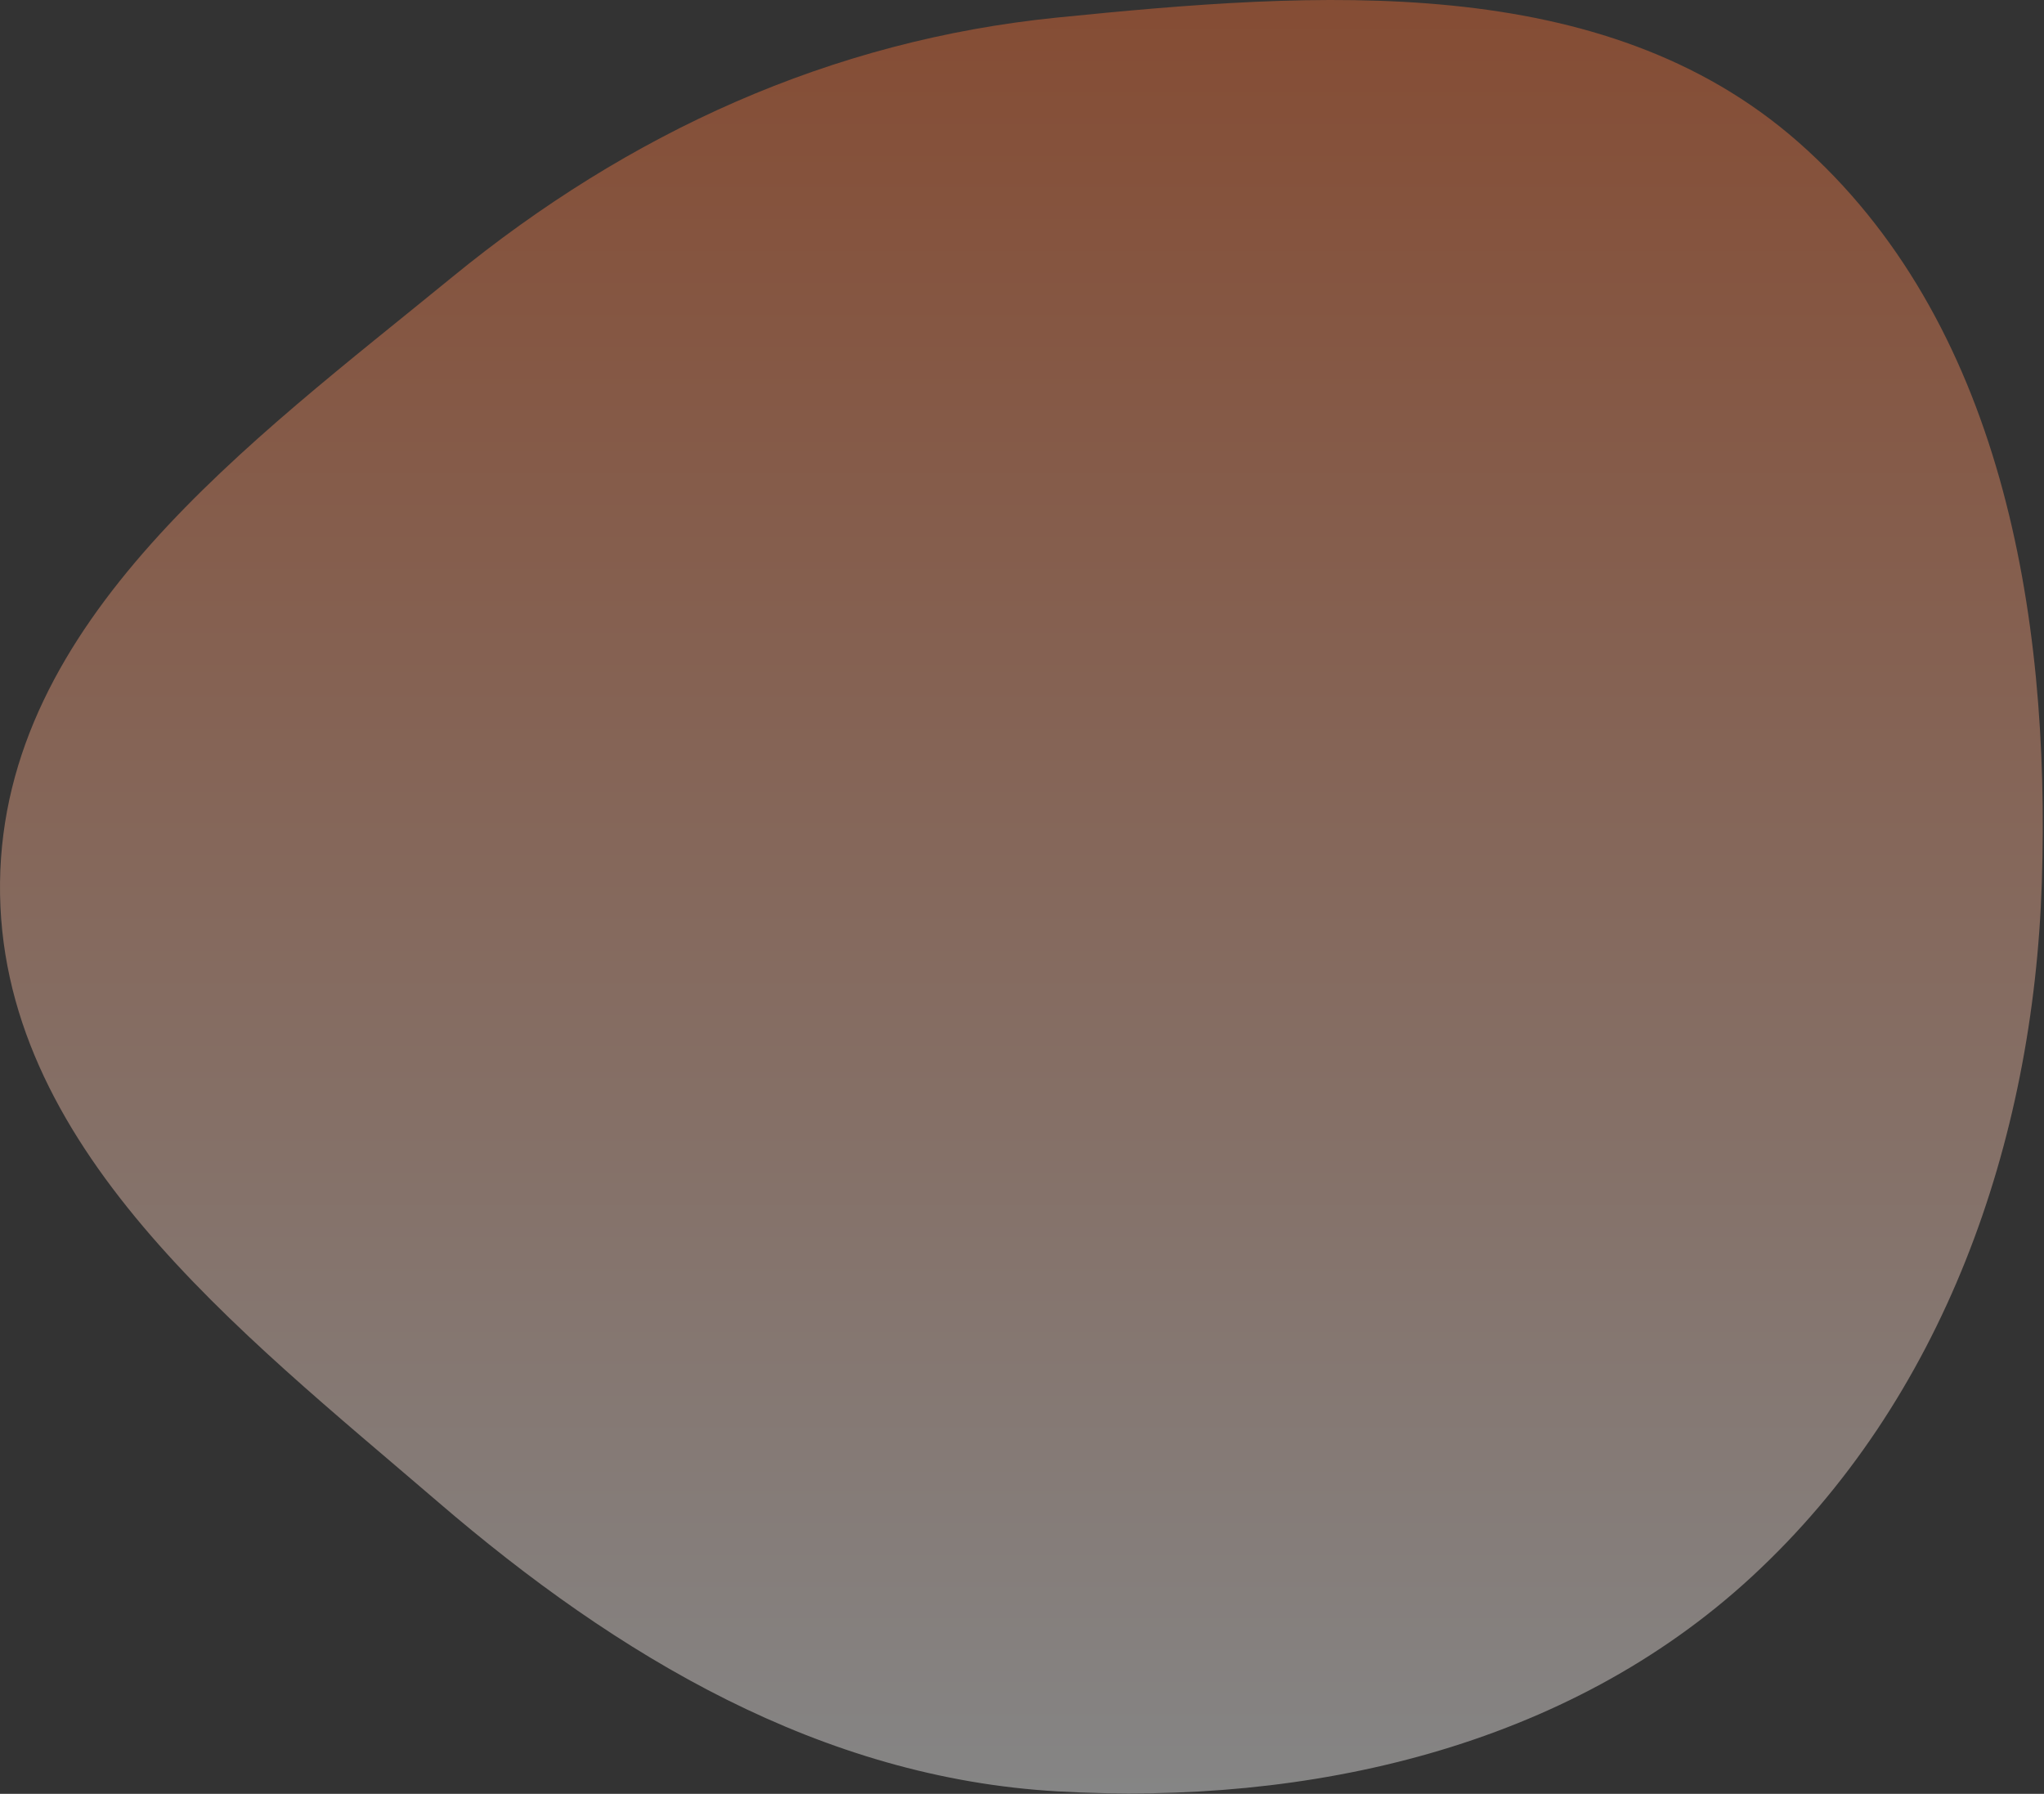 <svg width="645" height="566" viewBox="0 0 645 566" fill="none" xmlns="http://www.w3.org/2000/svg">
<rect x="0" y="0" width="645" height="566" fill="#333333" stroke="none"/>
<path fill-rule="evenodd" clip-rule="evenodd" d="M333.764 5.521C415.452 -2.676 505.74 -9.413 567.41 44.781C631.437 101.047 647.065 193.235 644.316 278.428C641.663 360.645 613.235 441.657 552.803 497.467C494.435 551.371 413.087 569.729 333.764 565.227C259.114 560.99 194.962 522.668 138.253 473.938C75.322 419.86 -0.953 361.396 0.009 278.428C0.967 195.802 78.765 139.704 142.734 87.398C198.488 41.809 262.103 12.712 333.764 5.521Z" fill="url(#paint0_linear_40_89)"/>
<defs>
<linearGradient id="paint0_linear_40_89" x1="322.307" y1="0" x2="322.307" y2="565.88" gradientUnits="userSpaceOnUse">
<stop stop-color="#FF7235" stop-opacity="0.4"/>
<stop offset="1" stop-color="white" stop-opacity="0.4"/>
</linearGradient>
</defs>
</svg>
